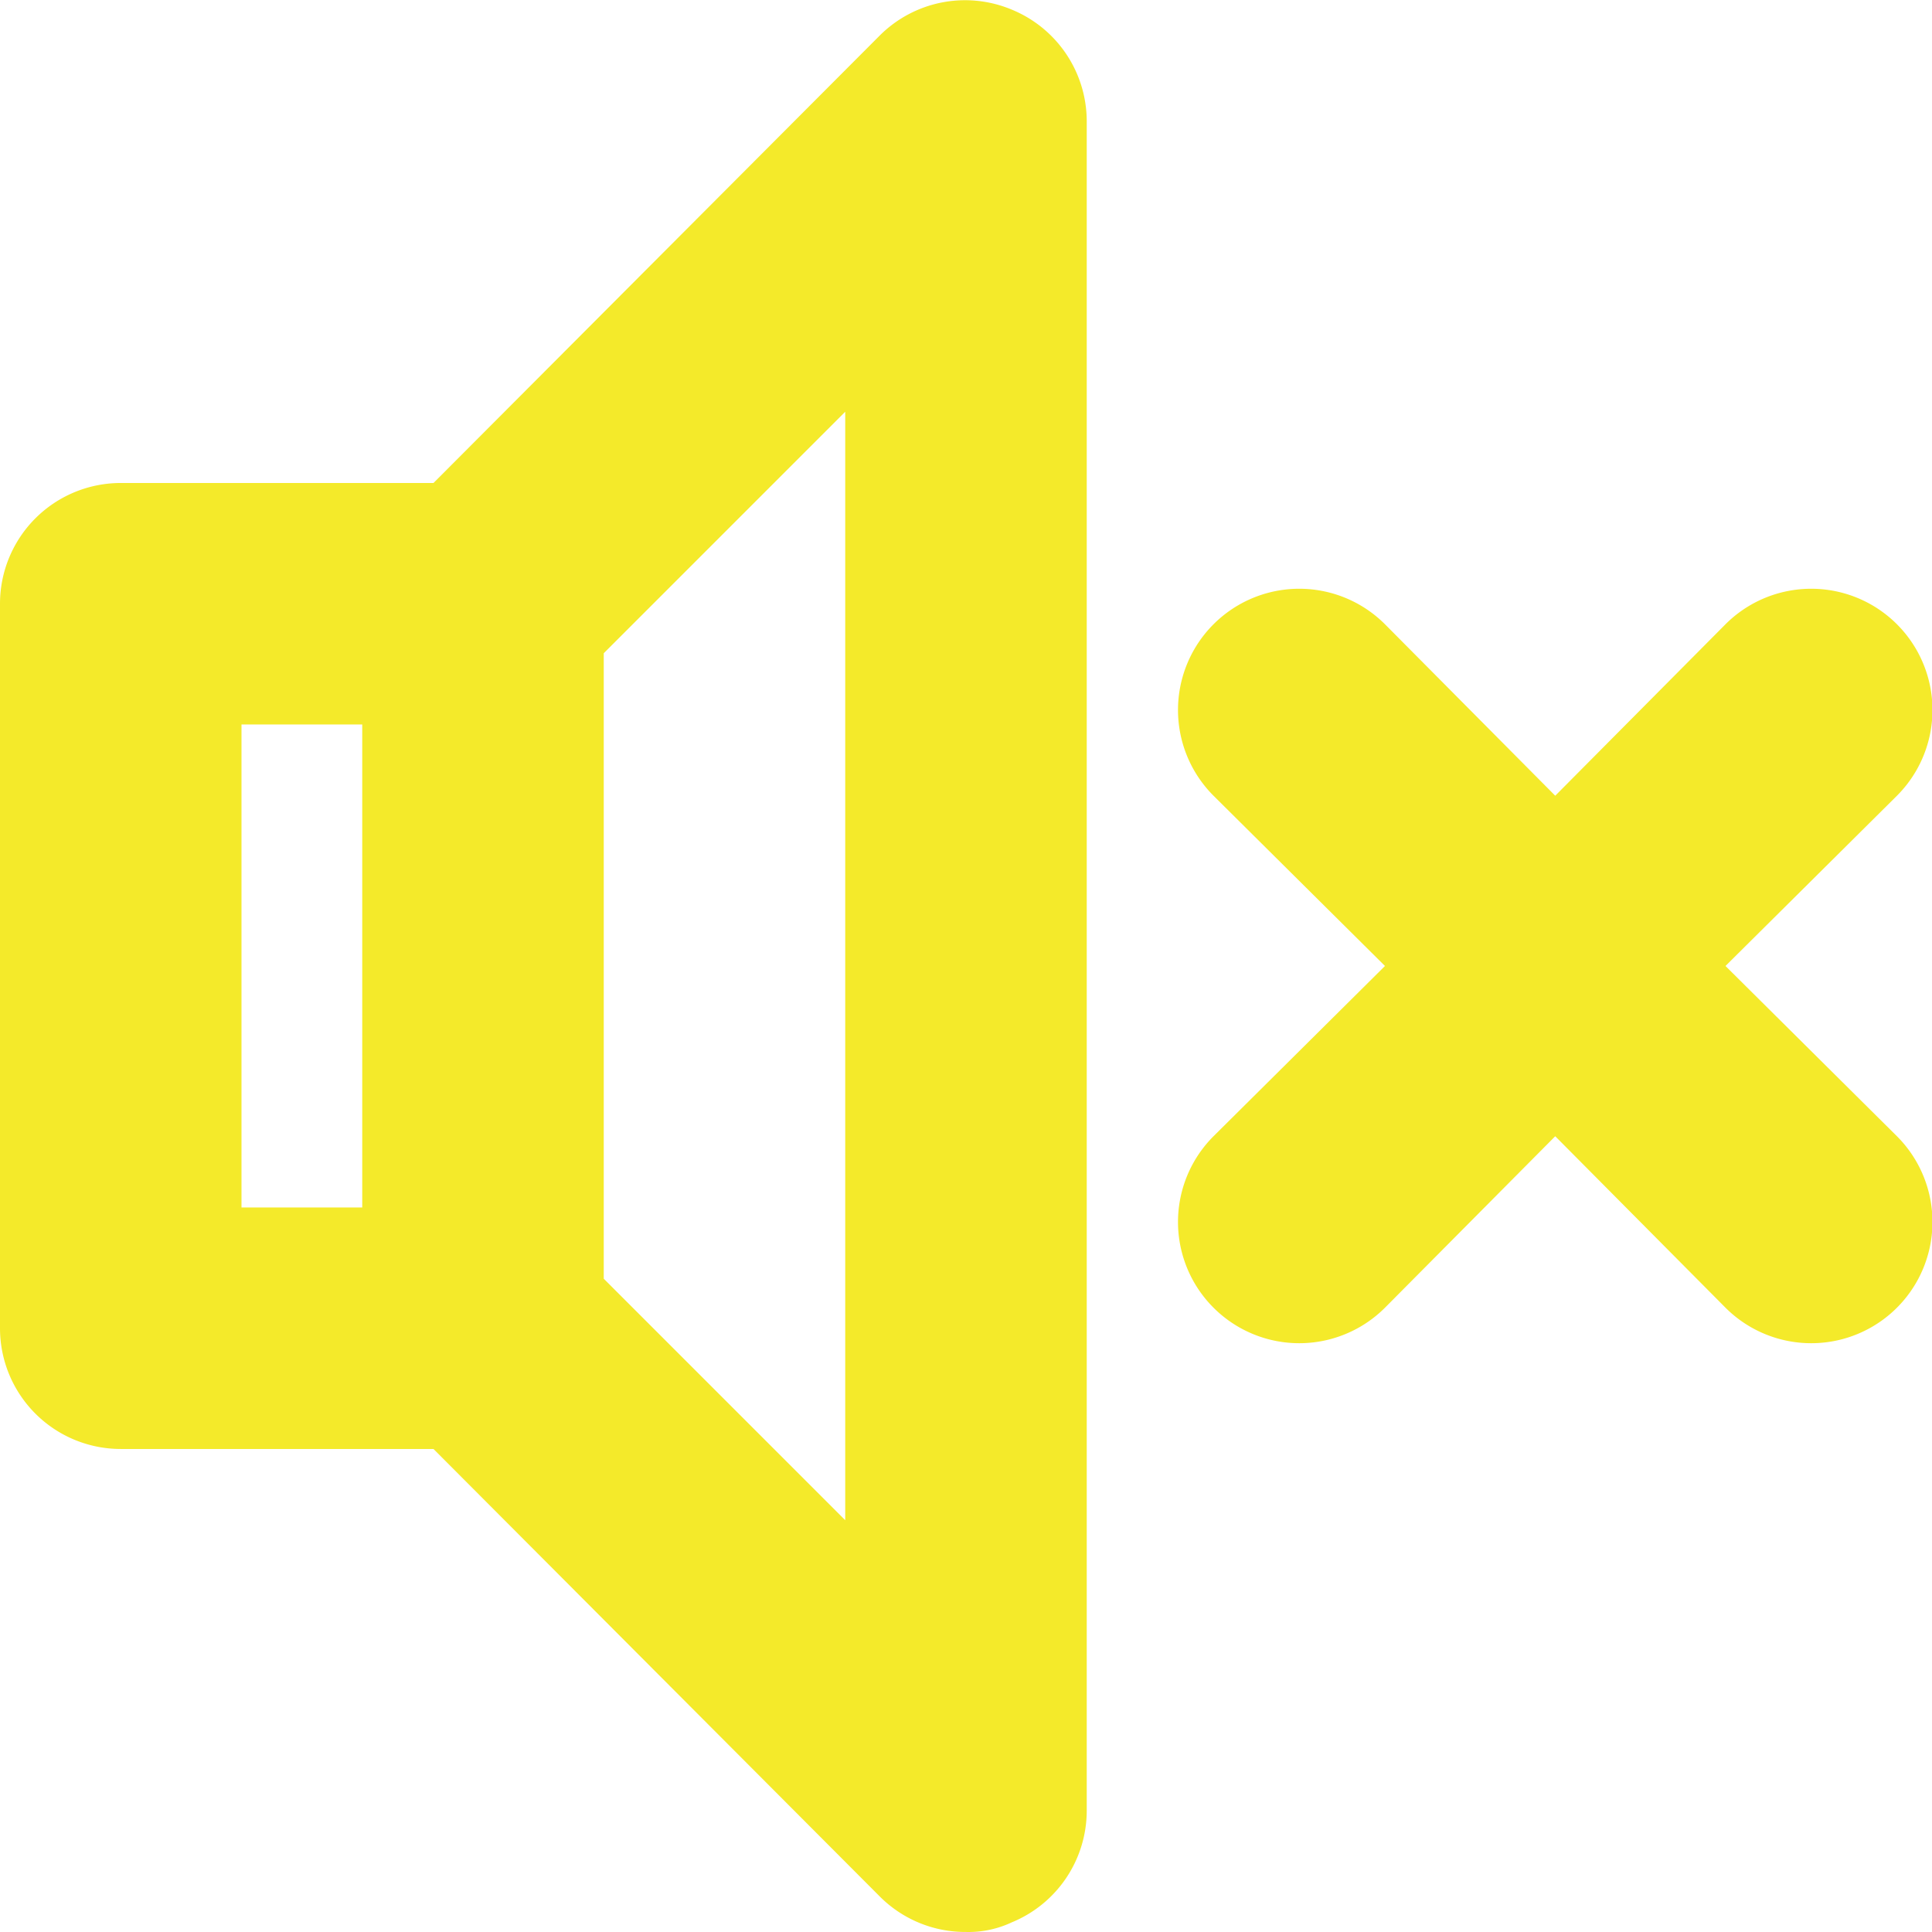 <?xml version="1.0" standalone="no"?><!DOCTYPE svg PUBLIC "-//W3C//DTD SVG 1.1//EN" "http://www.w3.org/Graphics/SVG/1.1/DTD/svg11.dtd"><svg t="1610962911282" class="icon" viewBox="0 0 1024 1024" version="1.1" xmlns="http://www.w3.org/2000/svg" p-id="2689" xmlns:xlink="http://www.w3.org/1999/xlink" width="32" height="32"><defs><style type="text/css"></style></defs><path d="M536.311 5.12a63.999 63.999 0 0 0-69.759 13.44L229.756 255.996H63.999a63.999 63.999 0 0 0-63.999 63.999v383.993a63.999 63.999 0 0 0 63.999 63.999h165.757l236.796 237.436A63.999 63.999 0 0 0 511.991 1023.982a53.759 53.759 0 0 0 24.32-5.12A63.999 63.999 0 0 0 575.99 959.983V63.999a63.999 63.999 0 0 0-39.679-58.879zM191.997 639.989H127.998V383.993h63.999z m255.996 165.757l-127.998-127.998V346.234l127.998-127.998zM914.544 511.991l90.878-90.238a63.999 63.999 0 1 0-90.878-90.878l-90.238 90.878-90.238-90.878a63.999 63.999 0 0 0-90.878 90.878L734.067 511.991l-90.878 90.238a63.999 63.999 0 0 0 90.878 90.878l90.238-90.878 90.238 90.878a63.999 63.999 0 1 0 90.878-90.878z" fill="#f4ea2a" p-id="2690"></path></svg>
